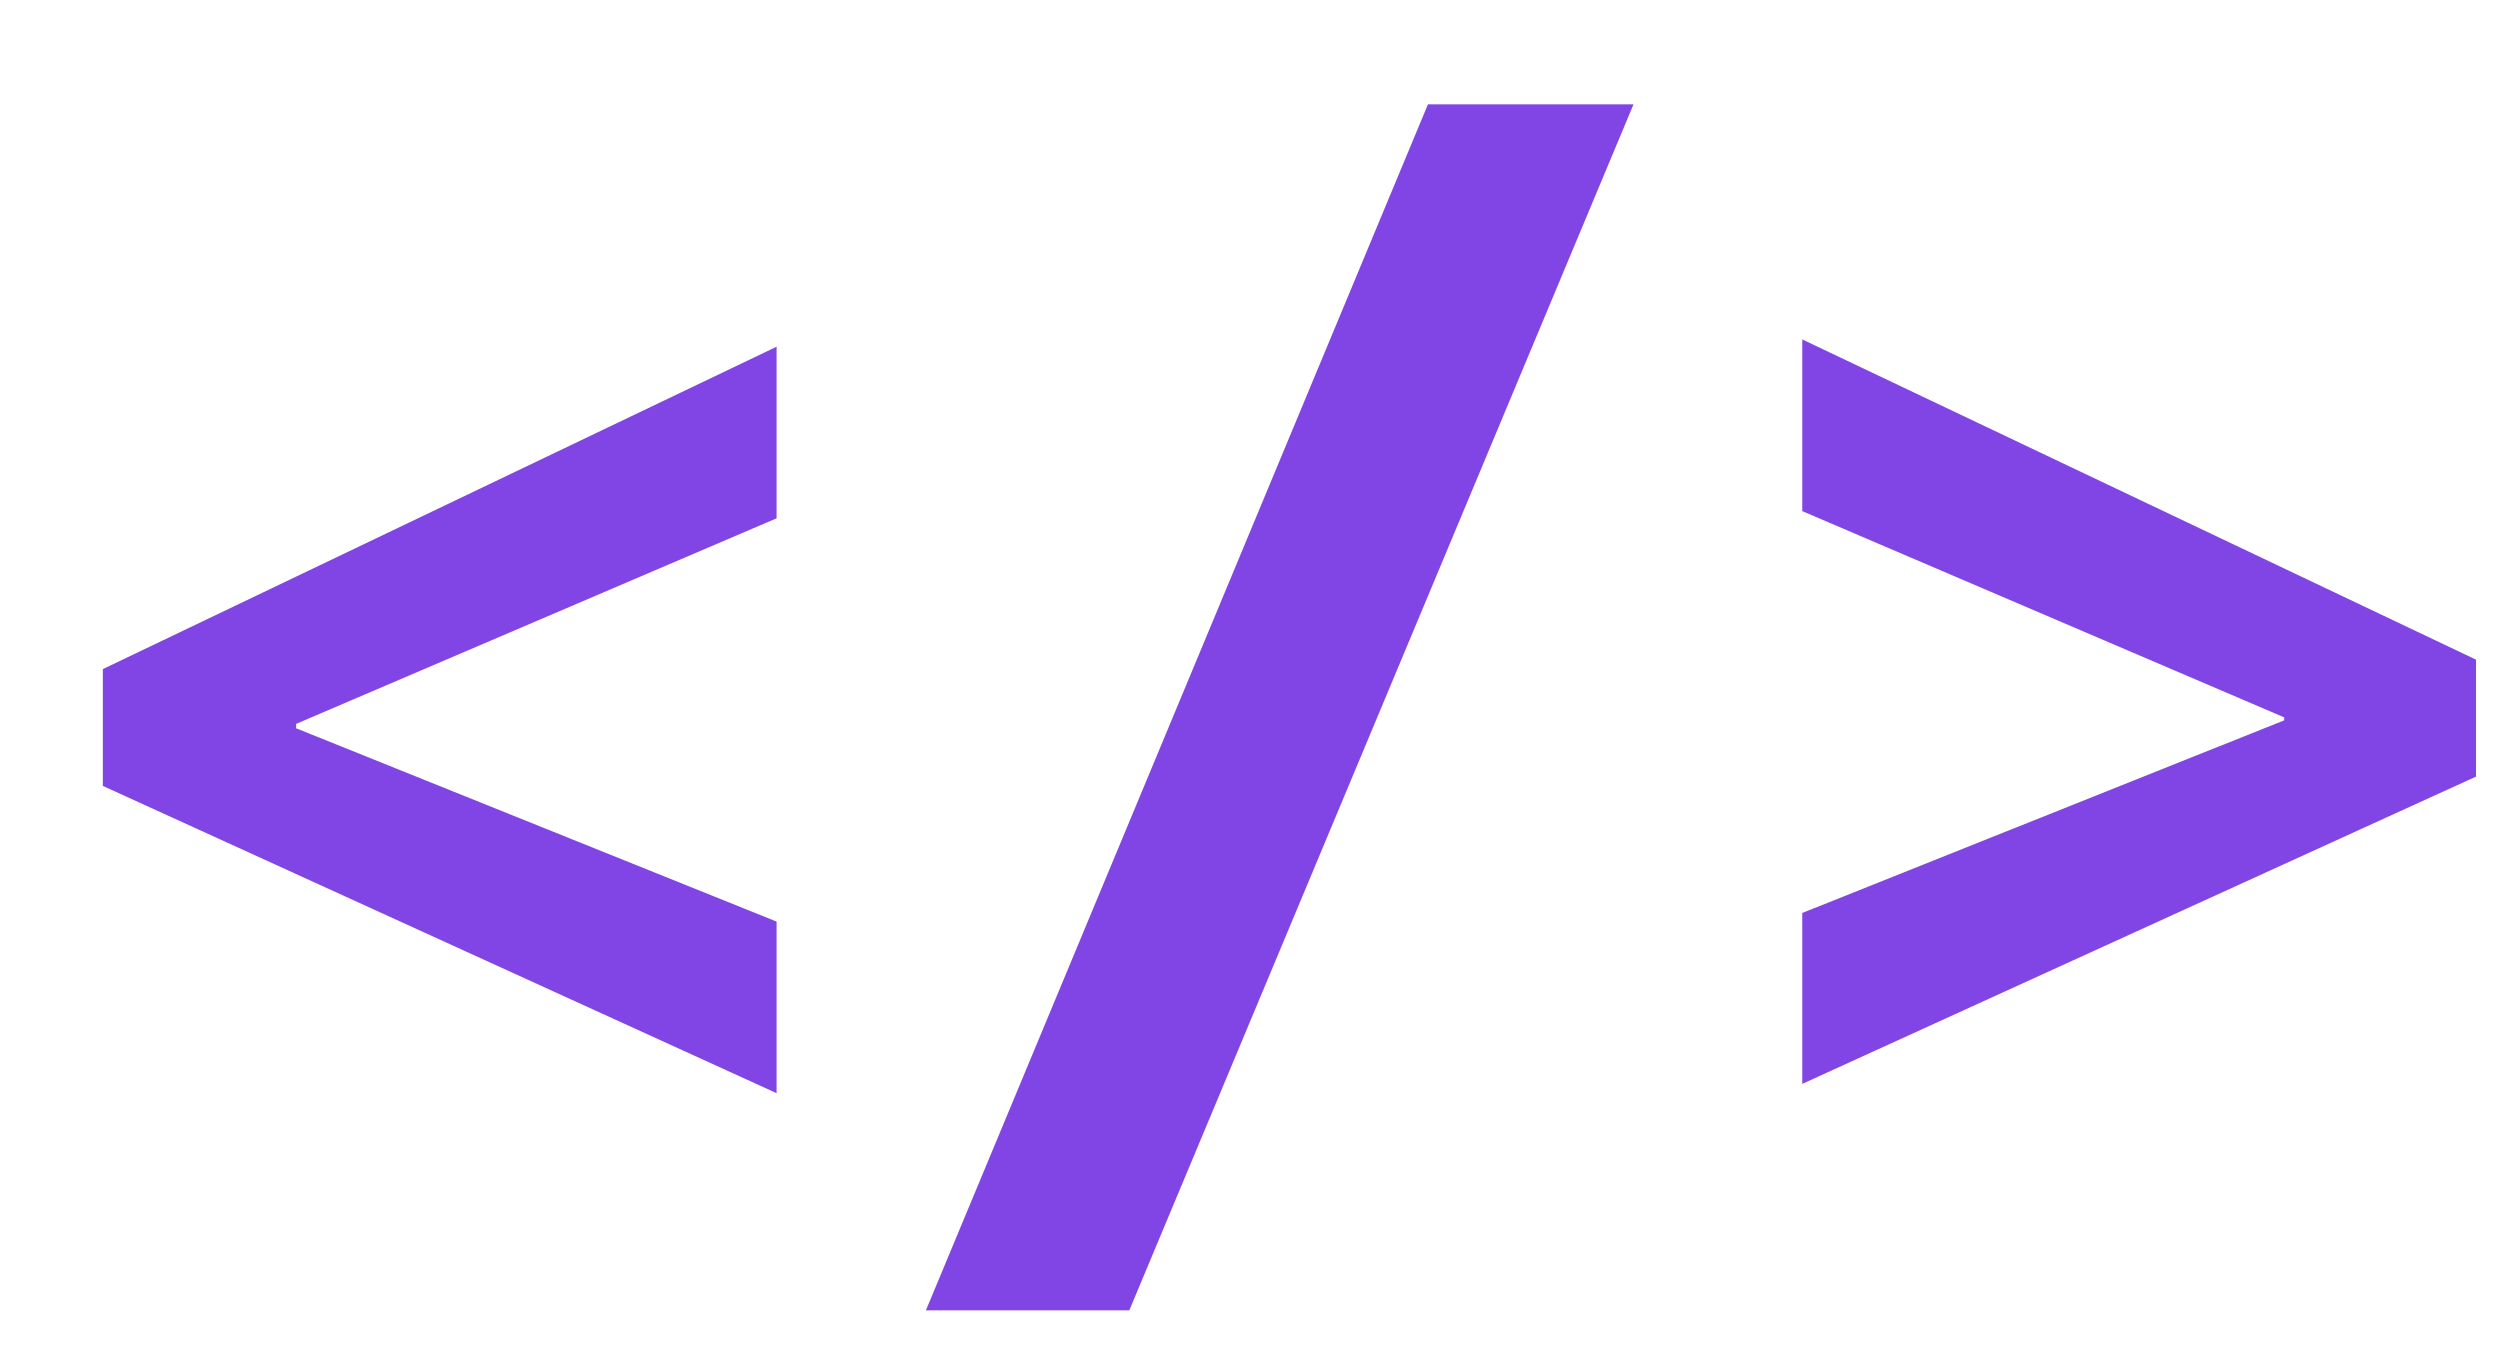 <svg width="22" height="12" viewBox="0 0 22 12" fill="none" xmlns="http://www.w3.org/2000/svg">
<path d="M6.834 9.62L0.905 6.916V5.888L6.834 3.051V4.561L2.606 6.37V6.409L6.834 8.11V9.62ZM14.375 0.918L9.938 11.531H8.148L12.566 0.918H14.375ZM21.789 6.834L15.86 9.538V8.034L20.101 6.339V6.313L15.86 4.498V2.987L21.789 5.805V6.834Z" fill="#8245E5"/>
</svg>
